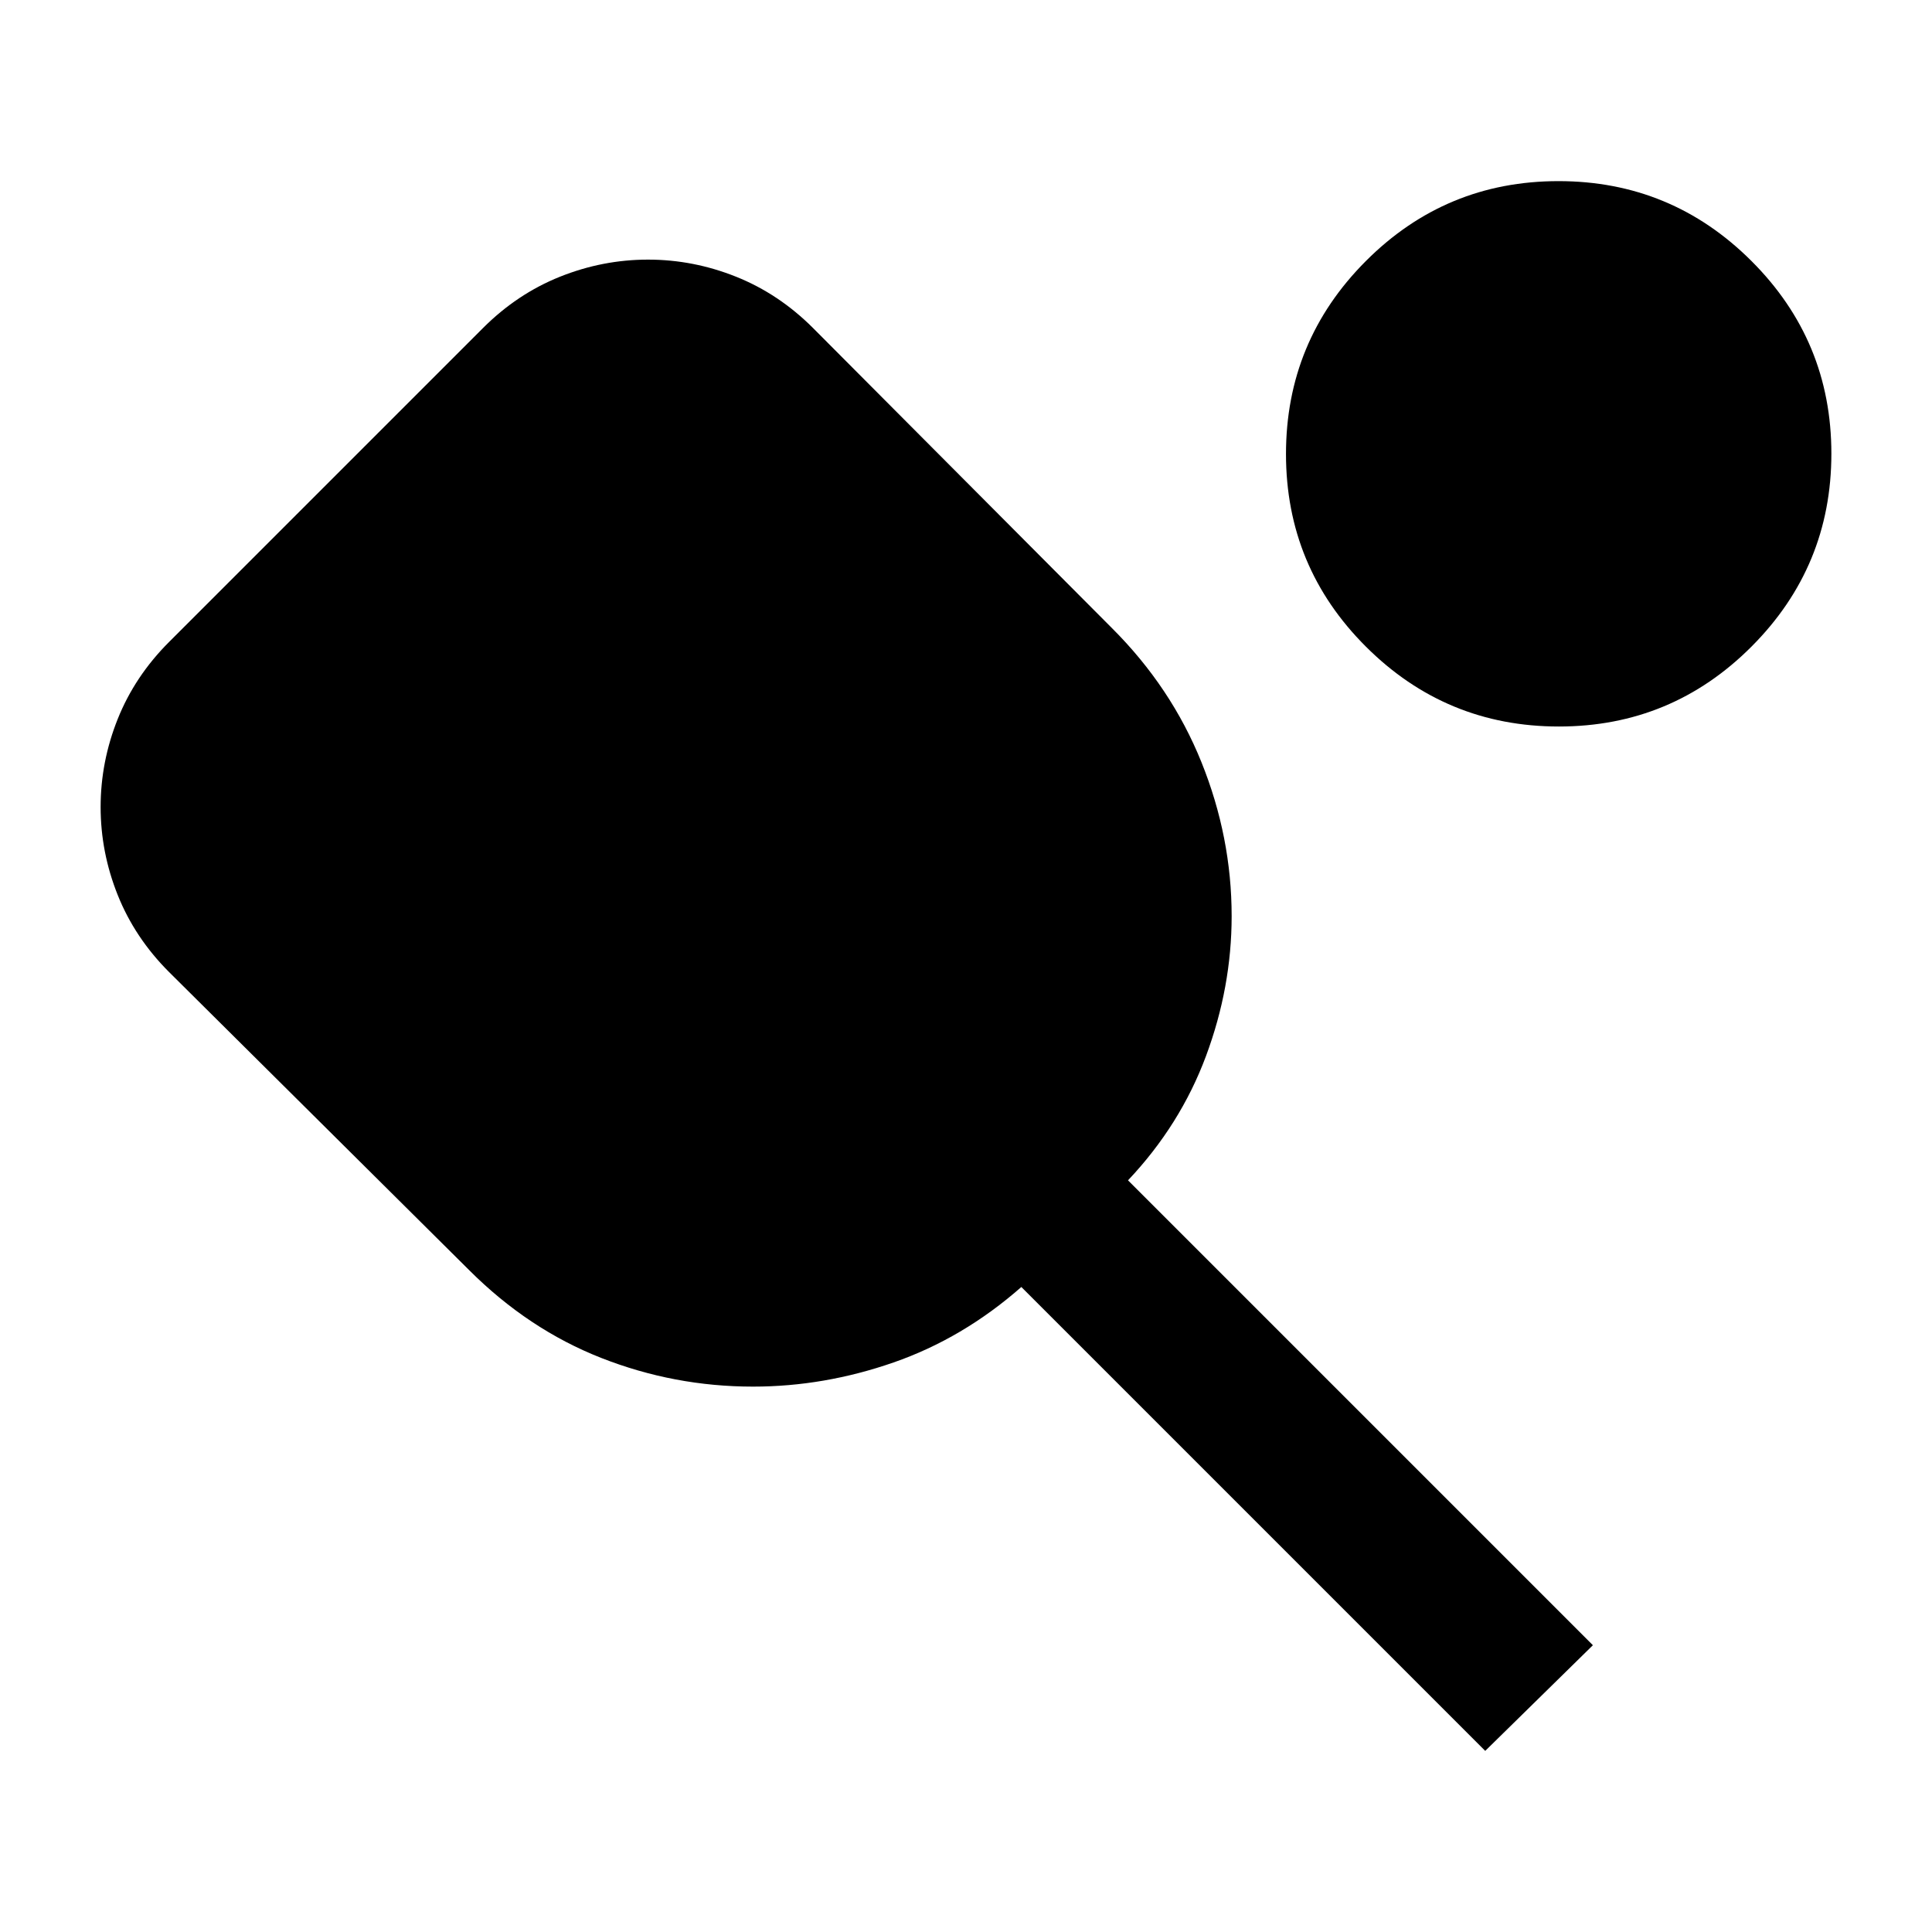 <svg xmlns="http://www.w3.org/2000/svg" height="24" viewBox="0 -960 960 960" width="24"><path d="M738-90 507.5-320.5Q478.5-295 444-283t-69.79 12q-39.21 0-75.46-14.25-36.25-14.25-65.67-43.67L84-477q-17-17-25.5-38.25T50-559q0-22.5 8.5-43.75T84-641l156-156q17-17 38.25-25.5T322-831q22.5 0 43.75 8.5T404-797l148.5 149.08Q582-618.5 597-581.25t15 76.46q0 35.29-12.75 69.54Q586.5-401 560.5-373.5l231 231L738-90Zm36.6-509q-56.1 0-95.85-39.65Q639-678.31 639-734.4q0-56.1 39.65-95.85Q718.31-870 774.4-870q56.1 0 95.85 39.65Q910-790.69 910-734.6q0 56.1-39.65 95.85Q830.69-599 774.6-599Z"/></svg>
